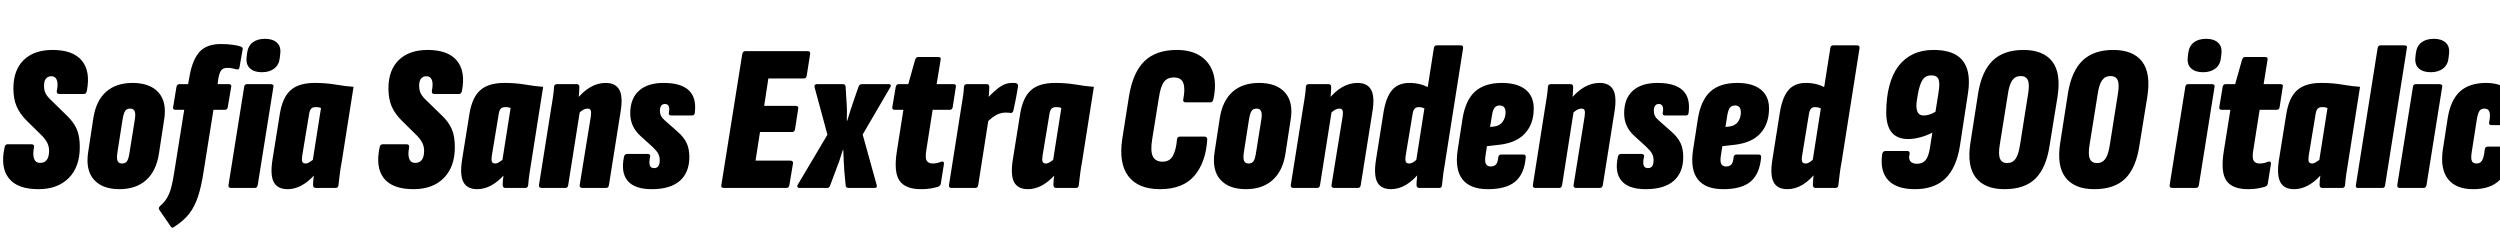 <svg xmlns="http://www.w3.org/2000/svg" xmlns:xlink="http://www.w3.org/1999/xlink" width="287.304" height="28.8"><path fill="black" d="M4.42 21.74L4.42 21.74Q1.99 21.74 1.01 20.48Q0.02 19.22 0.53 16.92L0.53 16.92Q0.60 16.58 0.86 16.58L0.86 16.58L3.62 16.58Q3.96 16.58 3.91 16.92L3.91 16.92Q3.74 17.78 3.92 18.25Q4.10 18.72 4.61 18.72L4.61 18.72Q5.11 18.72 5.38 18.37Q5.64 18.02 5.64 17.33L5.64 17.33Q5.64 16.85 5.44 16.43Q5.23 16.01 4.78 15.55L4.78 15.55L3.07 13.87Q2.26 13.06 1.90 12.20Q1.54 11.35 1.54 10.15L1.54 10.15Q1.54 8.06 2.72 6.90Q3.91 5.74 6.05 5.74L6.05 5.74Q8.38 5.74 9.40 6.96Q10.42 8.18 9.98 10.44L9.98 10.44Q9.91 10.80 9.65 10.80L9.65 10.80L6.82 10.80Q6.48 10.80 6.53 10.44L6.53 10.44Q6.70 9.62 6.53 9.19Q6.36 8.76 5.90 8.76L5.90 8.76Q5.50 8.76 5.28 9.04Q5.06 9.31 5.06 9.84L5.06 9.84Q5.06 10.37 5.24 10.73Q5.42 11.09 5.86 11.50L5.86 11.50L7.70 13.30Q8.47 14.04 8.82 14.84Q9.17 15.65 9.17 16.90L9.17 16.90Q9.17 19.18 7.90 20.46Q6.62 21.74 4.42 21.74ZM13.73 21.74L13.73 21.74Q11.76 21.74 10.79 20.64Q9.82 19.54 10.13 17.50L10.13 17.50L10.73 13.56Q11.04 11.57 12.19 10.55Q13.34 9.53 15.24 9.53L15.24 9.53Q17.23 9.53 18.22 10.63Q19.20 11.74 18.86 13.78L18.86 13.78L18.26 17.69Q17.95 19.66 16.79 20.70Q15.62 21.74 13.73 21.74ZM14.04 18.79L14.04 18.79Q14.40 18.79 14.59 18.53Q14.78 18.26 14.88 17.57L14.88 17.57L15.50 13.70Q15.60 13.06 15.47 12.77Q15.34 12.48 14.95 12.48L14.95 12.48Q14.57 12.48 14.39 12.74Q14.21 13.01 14.09 13.70L14.09 13.70L13.49 17.54Q13.39 18.19 13.51 18.49Q13.63 18.79 14.04 18.79ZM25.10 8.98L25.01 9.67L26.28 9.67Q26.64 9.67 26.57 9.98L26.57 9.98L26.18 12.29Q26.14 12.62 25.85 12.62L25.85 12.62L24.53 12.62L23.40 19.70Q23.14 21.43 22.76 22.57Q22.39 23.71 21.76 24.54Q21.12 25.37 19.99 26.09L19.99 26.09Q19.78 26.26 19.63 26.04L19.63 26.04L18.31 24.12Q18.17 23.90 18.38 23.69L18.38 23.69Q18.86 23.28 19.16 22.80Q19.46 22.32 19.67 21.58Q19.87 20.83 20.04 19.70L20.04 19.70L21.17 12.62L20.18 12.62Q19.82 12.62 19.90 12.29L19.90 12.29L20.28 9.98Q20.35 9.67 20.62 9.67L20.62 9.67L21.62 9.67L21.79 8.71Q22.13 6.84 22.94 5.95Q23.76 5.06 25.37 5.06L25.37 5.06Q26.18 5.06 26.76 5.15Q27.34 5.23 27.60 5.33L27.60 5.33Q27.94 5.42 27.89 5.66L27.89 5.66L27.53 7.70Q27.48 8.06 27.19 7.97L27.19 7.97Q27 7.92 26.72 7.86Q26.45 7.80 26.14 7.80L26.14 7.80Q25.66 7.80 25.44 8.06Q25.22 8.33 25.10 8.98L25.10 8.98ZM29.28 21.60L26.57 21.60Q26.21 21.60 26.26 21.26L26.26 21.26L28.06 9.98Q28.10 9.67 28.39 9.67L28.39 9.67L31.10 9.67Q31.25 9.67 31.36 9.74Q31.46 9.82 31.42 9.98L31.42 9.98L29.62 21.26Q29.57 21.60 29.28 21.60L29.28 21.60ZM30.10 8.30L30.10 8.30Q29.21 8.30 28.73 7.86Q28.25 7.42 28.34 6.60L28.34 6.60L28.39 6.14Q28.49 5.30 29.03 4.88Q29.57 4.46 30.46 4.46L30.46 4.46Q31.34 4.46 31.82 4.90Q32.30 5.33 32.21 6.14L32.21 6.14L32.16 6.60Q32.09 7.42 31.54 7.86Q30.98 8.30 30.10 8.30ZM33.05 21.74L33.05 21.74Q31.90 21.74 31.46 20.93Q31.03 20.11 31.32 18.31L31.32 18.31L32.16 13.08Q32.47 11.18 33.41 10.36Q34.34 9.53 36.17 9.53L36.17 9.53Q37.46 9.53 38.57 9.72Q39.67 9.91 40.63 9.98L40.63 9.98L39.29 18.48Q39.14 19.27 39.05 19.99Q38.95 20.71 38.90 21.26L38.90 21.26Q38.88 21.60 38.57 21.60L38.57 21.60L36.31 21.60Q35.98 21.60 35.98 21.26L35.98 21.26Q35.98 21.05 36 20.76Q36.02 20.47 36.07 20.18L36.07 20.18Q35.38 20.93 34.61 21.34Q33.84 21.74 33.05 21.74ZM35.14 18.79L35.14 18.79Q35.30 18.79 35.51 18.67Q35.71 18.55 35.95 18.38L35.95 18.38L36.89 12.41Q36.70 12.34 36.56 12.32Q36.43 12.31 36.26 12.31L36.26 12.31Q35.93 12.31 35.75 12.50Q35.57 12.70 35.50 13.25L35.50 13.25L34.73 17.90Q34.66 18.38 34.74 18.59Q34.82 18.79 35.14 18.79ZM47.52 21.74L47.52 21.74Q45.10 21.74 44.11 20.48Q43.13 19.22 43.63 16.92L43.63 16.92Q43.70 16.58 43.97 16.58L43.97 16.58L46.73 16.58Q47.06 16.58 47.02 16.92L47.02 16.92Q46.85 17.78 47.03 18.25Q47.21 18.72 47.71 18.72L47.71 18.72Q48.22 18.72 48.48 18.37Q48.74 18.02 48.74 17.33L48.74 17.33Q48.74 16.85 48.54 16.43Q48.34 16.01 47.88 15.55L47.88 15.55L46.18 13.87Q45.36 13.06 45 12.20Q44.64 11.35 44.64 10.15L44.64 10.15Q44.64 8.06 45.83 6.90Q47.02 5.74 49.15 5.74L49.15 5.74Q51.48 5.74 52.50 6.96Q53.52 8.18 53.09 10.44L53.09 10.44Q53.02 10.80 52.75 10.80L52.75 10.80L49.92 10.80Q49.58 10.80 49.63 10.44L49.63 10.44Q49.80 9.62 49.63 9.19Q49.46 8.76 49.01 8.76L49.01 8.76Q48.60 8.76 48.38 9.04Q48.17 9.31 48.17 9.84L48.17 9.84Q48.17 10.37 48.35 10.73Q48.53 11.09 48.96 11.50L48.96 11.50L50.81 13.30Q51.58 14.04 51.92 14.84Q52.27 15.65 52.27 16.90L52.27 16.90Q52.27 19.18 51 20.46Q49.73 21.74 47.52 21.74ZM54.84 21.74L54.84 21.74Q53.69 21.74 53.26 20.93Q52.82 20.11 53.11 18.31L53.11 18.31L53.95 13.08Q54.26 11.18 55.20 10.36Q56.14 9.53 57.96 9.53L57.96 9.53Q59.26 9.53 60.36 9.72Q61.46 9.91 62.42 9.98L62.42 9.98L61.08 18.48Q60.94 19.27 60.84 19.99Q60.74 20.71 60.70 21.26L60.70 21.26Q60.67 21.60 60.36 21.60L60.36 21.60L58.10 21.60Q57.77 21.60 57.77 21.26L57.77 21.26Q57.77 21.05 57.79 20.76Q57.82 20.47 57.86 20.18L57.86 20.18Q57.17 20.93 56.40 21.34Q55.63 21.74 54.84 21.74ZM56.93 18.79L56.93 18.79Q57.10 18.79 57.30 18.67Q57.50 18.55 57.74 18.38L57.74 18.38L58.68 12.41Q58.49 12.34 58.36 12.32Q58.22 12.31 58.06 12.31L58.06 12.31Q57.72 12.31 57.54 12.50Q57.36 12.70 57.29 13.25L57.29 13.25L56.52 17.90Q56.45 18.38 56.53 18.59Q56.62 18.79 56.93 18.79ZM69.65 21.60L66.94 21.60Q66.58 21.60 66.62 21.26L66.62 21.26L67.90 13.37Q67.97 12.86 67.88 12.67Q67.80 12.48 67.51 12.48L67.51 12.48Q67.30 12.48 67.04 12.61Q66.79 12.74 66.53 13.01L66.53 13.01L66.17 11.54Q66.96 10.54 67.82 10.03Q68.69 9.53 69.60 9.53L69.60 9.53Q70.75 9.53 71.18 10.33Q71.62 11.14 71.30 12.96L71.30 12.96L69.98 21.26Q69.94 21.60 69.65 21.60L69.65 21.60ZM64.97 21.60L62.26 21.60Q61.90 21.60 61.94 21.26L61.94 21.26L63.29 12.77Q63.41 11.98 63.53 11.27Q63.65 10.56 63.67 9.98L63.67 9.98Q63.70 9.67 64.01 9.67L64.01 9.67L66.26 9.67Q66.58 9.67 66.58 9.98L66.58 9.98Q66.58 10.37 66.53 10.92Q66.48 11.47 66.43 11.93L66.43 11.93L66.65 12.72L65.30 21.26Q65.26 21.60 64.97 21.60L64.97 21.60ZM74.90 21.74L74.90 21.74Q72.94 21.74 72.13 20.78Q71.33 19.82 71.71 18.02L71.71 18.02Q71.78 17.69 72.07 17.69L72.07 17.69L74.42 17.69Q74.59 17.69 74.68 17.78Q74.76 17.88 74.71 18.02L74.71 18.02Q74.57 18.67 74.68 19.00Q74.78 19.32 75.17 19.32L75.17 19.32Q75.50 19.32 75.66 19.09Q75.82 18.86 75.82 18.43L75.82 18.43Q75.82 17.98 75.64 17.65Q75.46 17.33 74.98 16.87L74.98 16.87L73.58 15.60Q73.01 15.07 72.72 14.44Q72.43 13.80 72.43 13.03L72.43 13.03Q72.43 11.33 73.43 10.43Q74.42 9.53 76.27 9.53L76.27 9.53Q78.26 9.53 79.16 10.38Q80.06 11.23 79.85 12.94L79.85 12.94Q79.82 13.27 79.54 13.27L79.54 13.27L77.14 13.27Q76.80 13.27 76.87 12.94L76.87 12.94Q76.97 12.46 76.85 12.20Q76.73 11.95 76.42 11.95L76.42 11.95Q76.13 11.95 75.98 12.16Q75.84 12.36 75.84 12.74L75.84 12.74Q75.84 13.06 75.97 13.32Q76.10 13.58 76.44 13.87L76.44 13.87L77.83 15.10Q78.58 15.74 78.90 16.42Q79.22 17.09 79.22 18.05L79.22 18.05Q79.22 19.82 78.13 20.78Q77.04 21.74 74.90 21.74ZM90.38 21.60L83.21 21.60Q82.82 21.60 82.90 21.26L82.90 21.26L85.30 6.22Q85.37 5.88 85.63 5.88L85.63 5.88L92.81 5.88Q93.17 5.88 93.10 6.22L93.10 6.22L92.71 8.69Q92.66 9.02 92.38 9.02L92.38 9.02L88.30 9.02L87.82 12.17L91.44 12.17Q91.80 12.17 91.73 12.50L91.73 12.50L91.37 14.83Q91.32 15.17 91.03 15.17L91.03 15.17L87.34 15.17L86.83 18.46L90.82 18.46Q91.18 18.46 91.13 18.79L91.13 18.79L90.72 21.26Q90.67 21.60 90.38 21.60L90.38 21.60ZM95.09 21.60L91.87 21.60Q91.73 21.60 91.66 21.50Q91.58 21.41 91.66 21.26L91.66 21.26L95.09 15.48L93.60 9.98Q93.58 9.86 93.65 9.77Q93.72 9.67 93.86 9.67L93.86 9.67L96.84 9.67Q97.18 9.67 97.18 9.98L97.18 9.98L97.27 11.47Q97.32 12.07 97.33 12.67Q97.34 13.27 97.32 13.87L97.32 13.87L97.37 13.87Q97.54 13.27 97.74 12.66Q97.94 12.05 98.14 11.47L98.14 11.47L98.66 9.98Q98.76 9.67 99.05 9.67L99.05 9.67L102.14 9.67Q102.29 9.67 102.35 9.76Q102.41 9.84 102.34 9.98L102.34 9.98L99.14 15.46L100.75 21.26Q100.85 21.60 100.49 21.60L100.49 21.60L97.51 21.60Q97.18 21.60 97.18 21.26L97.18 21.26L97.03 19.66Q96.98 19.06 96.96 18.43Q96.94 17.81 96.91 17.23L96.91 17.23L96.86 17.23Q96.67 17.86 96.46 18.48Q96.24 19.10 96.02 19.66L96.02 19.66L95.42 21.26Q95.33 21.60 95.09 21.60L95.09 21.60ZM105.86 21.74L105.86 21.74Q104.04 21.74 103.37 20.76Q102.70 19.78 103.06 17.45L103.06 17.45L103.82 12.62L102.84 12.62Q102.48 12.62 102.55 12.29L102.55 12.29L102.94 9.98Q103.01 9.67 103.27 9.67L103.27 9.67L104.38 9.67L105.17 6.86Q105.29 6.55 105.50 6.55L105.50 6.55L107.81 6.55Q108.17 6.55 108.10 6.86L108.10 6.86L107.64 9.67L109.56 9.67Q109.92 9.67 109.85 9.98L109.85 9.98L109.49 12.29Q109.44 12.62 109.15 12.62L109.15 12.62L107.18 12.62L106.46 17.21Q106.30 18.14 106.50 18.47Q106.70 18.79 107.18 18.79L107.18 18.79Q107.47 18.79 107.71 18.73Q107.95 18.67 108.17 18.58L108.17 18.58Q108.31 18.53 108.41 18.60Q108.50 18.67 108.48 18.84L108.48 18.84L108.12 21.10Q108.07 21.36 107.81 21.46L107.81 21.46Q107.40 21.58 106.93 21.66Q106.46 21.74 105.86 21.74ZM112.08 21.60L109.37 21.60Q109.01 21.60 109.06 21.26L109.06 21.26L110.40 12.77Q110.52 11.98 110.64 11.27Q110.76 10.56 110.78 9.98L110.78 9.98Q110.81 9.67 111.12 9.67L111.12 9.67L113.38 9.67Q113.69 9.67 113.69 9.98L113.69 9.98Q113.69 10.37 113.64 10.92Q113.59 11.47 113.54 11.93L113.54 11.93L113.76 12.72L112.42 21.26Q112.37 21.60 112.08 21.60L112.08 21.60ZM113.30 14.18L113.30 14.18L113.50 11.26Q113.86 10.87 114.29 10.48Q114.72 10.08 115.22 9.80Q115.73 9.53 116.30 9.53L116.30 9.53Q116.50 9.53 116.60 9.53Q116.71 9.53 116.81 9.58L116.81 9.58Q117.02 9.67 117.00 9.91L117.00 9.91Q116.90 10.54 116.76 11.27Q116.62 12.00 116.47 12.67L116.47 12.67Q116.38 13.03 116.14 12.98L116.14 12.98Q116.02 12.96 115.90 12.95Q115.78 12.94 115.58 12.94L115.58 12.94Q115.18 12.94 114.77 13.09Q114.36 13.25 114.00 13.54Q113.64 13.82 113.30 14.18ZM118.13 21.74L118.13 21.74Q116.98 21.74 116.54 20.93Q116.11 20.11 116.40 18.31L116.40 18.31L117.24 13.08Q117.55 11.18 118.49 10.36Q119.42 9.53 121.25 9.53L121.25 9.53Q122.54 9.53 123.65 9.72Q124.75 9.91 125.71 9.98L125.71 9.98L124.37 18.48Q124.22 19.27 124.13 19.99Q124.03 20.71 123.98 21.26L123.98 21.26Q123.96 21.60 123.65 21.60L123.65 21.60L121.39 21.60Q121.06 21.60 121.06 21.26L121.06 21.26Q121.06 21.05 121.08 20.76Q121.10 20.47 121.15 20.18L121.15 20.18Q120.46 20.93 119.69 21.34Q118.92 21.74 118.13 21.74ZM120.22 18.79L120.22 18.79Q120.38 18.79 120.59 18.67Q120.79 18.55 121.03 18.38L121.03 18.38L121.97 12.41Q121.78 12.34 121.64 12.32Q121.51 12.31 121.34 12.31L121.34 12.31Q121.01 12.31 120.83 12.50Q120.65 12.70 120.58 13.25L120.58 13.25L119.81 17.90Q119.74 18.38 119.82 18.59Q119.90 18.79 120.22 18.79ZM133.30 21.74L133.30 21.74Q130.82 21.74 129.68 20.26Q128.54 18.77 128.98 15.91L128.98 15.91L129.74 11.09Q130.18 8.35 131.51 7.04Q132.84 5.74 135.24 5.74L135.24 5.74Q136.90 5.74 137.96 6.44Q139.03 7.15 139.43 8.42Q139.82 9.70 139.44 11.42L139.44 11.42Q139.37 11.76 139.10 11.76L139.10 11.76L136.27 11.76Q135.91 11.76 135.98 11.42L135.98 11.42Q136.22 10.25 136.00 9.58Q135.77 8.90 134.90 8.90L134.90 8.90Q134.14 8.90 133.75 9.43Q133.37 9.96 133.18 11.23L133.18 11.23L132.41 16.01Q132.19 17.35 132.48 17.96Q132.77 18.58 133.61 18.58L133.61 18.58Q134.45 18.58 134.81 17.87Q135.17 17.16 135.26 16.03L135.26 16.03Q135.29 15.70 135.60 15.70L135.60 15.70L138.43 15.70Q138.58 15.70 138.66 15.78Q138.74 15.86 138.74 16.03L138.74 16.03Q138.58 18.65 137.26 20.20Q135.94 21.74 133.30 21.74ZM143.18 21.74L143.18 21.74Q141.22 21.74 140.24 20.64Q139.27 19.54 139.58 17.50L139.58 17.50L140.18 13.56Q140.50 11.57 141.65 10.55Q142.80 9.53 144.70 9.53L144.70 9.53Q146.69 9.53 147.67 10.63Q148.66 11.74 148.32 13.78L148.32 13.78L147.72 17.69Q147.41 19.66 146.24 20.70Q145.08 21.74 143.18 21.74ZM143.50 18.79L143.50 18.79Q143.86 18.79 144.05 18.53Q144.24 18.26 144.34 17.57L144.34 17.57L144.96 13.70Q145.06 13.06 144.92 12.77Q144.79 12.48 144.41 12.48L144.41 12.48Q144.02 12.48 143.84 12.74Q143.66 13.01 143.54 13.70L143.54 13.70L142.94 17.54Q142.85 18.19 142.97 18.49Q143.09 18.79 143.50 18.79ZM156.05 21.60L153.34 21.60Q152.98 21.60 153.02 21.26L153.02 21.26L154.30 13.37Q154.37 12.86 154.28 12.67Q154.20 12.48 153.91 12.48L153.91 12.48Q153.70 12.48 153.44 12.61Q153.19 12.74 152.93 13.01L152.93 13.01L152.57 11.54Q153.36 10.54 154.22 10.03Q155.09 9.53 156 9.53L156 9.53Q157.15 9.53 157.58 10.33Q158.02 11.14 157.70 12.96L157.70 12.96L156.38 21.26Q156.34 21.60 156.05 21.60L156.05 21.60ZM151.37 21.60L148.66 21.60Q148.30 21.60 148.34 21.26L148.34 21.26L149.69 12.77Q149.81 11.98 149.93 11.27Q150.05 10.56 150.07 9.98L150.07 9.98Q150.10 9.67 150.41 9.67L150.41 9.67L152.66 9.67Q152.98 9.67 152.98 9.98L152.98 9.98Q152.98 10.37 152.93 10.92Q152.88 11.47 152.83 11.93L152.83 11.93L153.05 12.72L151.70 21.26Q151.66 21.60 151.37 21.60L151.37 21.60ZM159.86 21.74L159.86 21.74Q158.69 21.74 158.27 20.92Q157.85 20.09 158.14 18.31L158.14 18.31L159 12.89Q159.29 11.14 160.00 10.33Q160.70 9.53 161.98 9.53L161.98 9.53Q162.62 9.53 163.22 9.68Q163.82 9.84 164.40 10.18L164.40 10.18L163.99 12.60Q163.73 12.46 163.51 12.38Q163.30 12.31 163.03 12.31L163.03 12.31Q162.84 12.31 162.71 12.38Q162.58 12.46 162.48 12.62Q162.38 12.79 162.34 13.08L162.34 13.08L161.54 17.90Q161.47 18.38 161.56 18.59Q161.64 18.79 161.95 18.79L161.95 18.79Q162.17 18.79 162.42 18.64Q162.67 18.48 162.91 18.22L162.91 18.22L163.25 19.70Q162.46 20.71 161.60 21.23Q160.75 21.74 159.86 21.74ZM165.38 21.60L163.13 21.60Q162.79 21.60 162.79 21.26L162.79 21.26Q162.79 20.90 162.85 20.34Q162.91 19.78 162.96 19.34L162.96 19.34L162.74 18.53L164.78 5.54Q164.83 5.21 165.12 5.21L165.12 5.21L167.86 5.21Q168.19 5.21 168.14 5.54L168.14 5.54L166.10 18.48Q165.96 19.27 165.86 19.99Q165.77 20.71 165.72 21.26L165.72 21.26Q165.70 21.60 165.38 21.60L165.38 21.60ZM171.00 21.74L171.00 21.74Q168.94 21.74 168.06 20.60Q167.18 19.46 167.52 17.23L167.52 17.23L168.07 13.68Q168.41 11.52 169.51 10.52Q170.62 9.53 172.61 9.53L172.61 9.53Q174.34 9.53 175.30 10.28Q176.26 11.04 176.26 12.46L176.26 12.46Q176.26 14.21 175.28 15.30Q174.31 16.39 172.37 16.63L172.37 16.63L170.88 16.80L170.71 17.93Q170.62 18.53 170.76 18.83Q170.90 19.13 171.31 19.13L171.31 19.13Q171.72 19.13 171.92 18.90Q172.13 18.67 172.18 18.10L172.18 18.10Q172.22 17.76 172.51 17.76L172.51 17.76L175.06 17.76Q175.39 17.76 175.34 18.10L175.34 18.10Q175.18 19.99 174.13 20.87Q173.09 21.74 171.00 21.74ZM171.46 13.27L171.24 14.59L171.70 14.54Q172.34 14.47 172.68 14.00Q173.02 13.54 173.02 12.91L173.02 12.91Q173.02 12.12 172.34 12.12L172.34 12.12Q171.96 12.12 171.76 12.38Q171.55 12.65 171.46 13.27L171.46 13.27ZM183.86 21.60L181.15 21.60Q180.79 21.60 180.84 21.26L180.84 21.26L182.11 13.37Q182.18 12.86 182.10 12.67Q182.02 12.48 181.73 12.48L181.73 12.48Q181.51 12.48 181.26 12.61Q181.01 12.74 180.74 13.01L180.74 13.01L180.38 11.54Q181.18 10.54 182.04 10.03Q182.90 9.53 183.82 9.53L183.82 9.53Q184.97 9.53 185.40 10.33Q185.83 11.14 185.52 12.96L185.52 12.96L184.20 21.26Q184.15 21.60 183.86 21.60L183.86 21.60ZM179.18 21.60L176.47 21.60Q176.11 21.60 176.16 21.26L176.16 21.26L177.50 12.77Q177.62 11.98 177.74 11.27Q177.86 10.56 177.89 9.98L177.89 9.98Q177.91 9.67 178.22 9.67L178.22 9.67L180.48 9.67Q180.79 9.67 180.79 9.98L180.79 9.98Q180.79 10.37 180.74 10.92Q180.70 11.47 180.65 11.93L180.65 11.93L180.86 12.72L179.52 21.26Q179.47 21.60 179.18 21.60L179.18 21.60ZM189.12 21.74L189.12 21.74Q187.15 21.74 186.35 20.78Q185.54 19.82 185.93 18.02L185.93 18.02Q186.00 17.69 186.29 17.69L186.29 17.69L188.64 17.69Q188.81 17.69 188.89 17.78Q188.98 17.88 188.93 18.02L188.93 18.02Q188.78 18.67 188.89 19.00Q189.00 19.32 189.38 19.32L189.38 19.32Q189.72 19.32 189.88 19.09Q190.03 18.86 190.03 18.43L190.03 18.43Q190.03 17.98 189.85 17.65Q189.67 17.33 189.19 16.87L189.19 16.87L187.80 15.60Q187.22 15.07 186.94 14.44Q186.65 13.80 186.65 13.03L186.65 13.03Q186.65 11.33 187.64 10.43Q188.64 9.53 190.49 9.53L190.49 9.53Q192.48 9.53 193.38 10.38Q194.28 11.23 194.06 12.94L194.06 12.94Q194.04 13.27 193.75 13.27L193.75 13.27L191.35 13.27Q191.02 13.27 191.09 12.94L191.09 12.94Q191.18 12.46 191.06 12.20Q190.94 11.95 190.63 11.95L190.63 11.95Q190.34 11.95 190.20 12.16Q190.06 12.36 190.06 12.74L190.06 12.74Q190.06 13.06 190.19 13.32Q190.32 13.58 190.66 13.87L190.66 13.87L192.05 15.10Q192.79 15.74 193.12 16.42Q193.44 17.09 193.44 18.05L193.44 18.05Q193.44 19.82 192.35 20.78Q191.26 21.74 189.12 21.74ZM198.05 21.74L198.05 21.74Q195.98 21.74 195.11 20.60Q194.23 19.46 194.57 17.23L194.57 17.23L195.12 13.68Q195.46 11.52 196.56 10.52Q197.66 9.53 199.66 9.53L199.66 9.53Q201.38 9.53 202.34 10.28Q203.30 11.04 203.30 12.46L203.30 12.46Q203.30 14.21 202.33 15.30Q201.36 16.39 199.42 16.63L199.42 16.63L197.93 16.80L197.76 17.93Q197.66 18.53 197.81 18.83Q197.95 19.13 198.36 19.13L198.36 19.13Q198.77 19.13 198.97 18.90Q199.18 18.67 199.22 18.10L199.22 18.10Q199.27 17.76 199.56 17.76L199.56 17.76L202.10 17.76Q202.44 17.76 202.39 18.10L202.39 18.10Q202.22 19.99 201.18 20.87Q200.14 21.74 198.05 21.74ZM198.50 13.27L198.29 14.59L198.74 14.54Q199.39 14.47 199.73 14.00Q200.06 13.54 200.06 12.91L200.06 12.91Q200.06 12.12 199.39 12.12L199.39 12.12Q199.01 12.12 198.80 12.38Q198.60 12.65 198.50 13.27L198.50 13.27ZM205.42 21.74L205.42 21.74Q204.24 21.74 203.82 20.92Q203.40 20.09 203.69 18.31L203.69 18.31L204.55 12.89Q204.84 11.14 205.55 10.33Q206.26 9.53 207.53 9.53L207.53 9.53Q208.18 9.53 208.78 9.68Q209.38 9.84 209.95 10.18L209.95 10.18L209.54 12.60Q209.28 12.46 209.06 12.38Q208.85 12.31 208.58 12.31L208.58 12.31Q208.39 12.31 208.26 12.38Q208.13 12.46 208.03 12.62Q207.94 12.79 207.89 13.08L207.89 13.08L207.10 17.90Q207.02 18.38 207.11 18.59Q207.19 18.79 207.50 18.79L207.50 18.79Q207.72 18.79 207.97 18.64Q208.22 18.48 208.46 18.22L208.46 18.22L208.80 19.70Q208.01 20.71 207.16 21.23Q206.30 21.74 205.42 21.74ZM210.94 21.60L208.68 21.60Q208.34 21.60 208.34 21.26L208.34 21.26Q208.34 20.90 208.40 20.34Q208.46 19.78 208.51 19.34L208.51 19.34L208.30 18.53L210.34 5.54Q210.38 5.21 210.67 5.21L210.67 5.21L213.41 5.21Q213.74 5.21 213.70 5.54L213.70 5.54L211.66 18.48Q211.51 19.27 211.42 19.99Q211.32 20.71 211.27 21.26L211.27 21.26Q211.25 21.60 210.94 21.60L210.94 21.60ZM220.06 21.74L220.06 21.74Q217.94 21.74 216.98 20.69Q216.02 19.63 216.31 17.69L216.31 17.69Q216.38 17.35 216.70 17.35L216.70 17.35L219.17 17.35Q219.50 17.35 219.46 17.69L219.46 17.69Q219.31 18.24 219.54 18.53Q219.77 18.82 220.32 18.82L220.32 18.82Q220.94 18.82 221.28 18.42Q221.62 18.02 221.78 17.06L221.78 17.06L222.07 15.24Q221.38 15.60 220.64 15.79Q219.91 15.98 219.29 15.98L219.29 15.98Q218.04 15.98 217.40 15.22Q216.77 14.45 216.77 12.94L216.77 12.94Q216.77 11.21 217.13 9.85Q217.49 8.50 218.17 7.60Q218.86 6.70 219.86 6.22Q220.87 5.74 222.19 5.74L222.19 5.74Q223.80 5.74 224.76 6.29Q225.72 6.84 226.07 7.97Q226.42 9.10 226.15 10.80L226.15 10.80L225.24 16.75Q224.83 19.30 223.56 20.52Q222.29 21.74 220.06 21.74ZM221.09 13.27L221.09 13.27Q221.40 13.27 221.74 13.16Q222.07 13.06 222.43 12.84L222.43 12.84L222.77 10.68Q222.96 9.55 222.78 9.11Q222.60 8.66 221.95 8.66L221.95 8.66Q221.30 8.66 220.96 9.16Q220.61 9.65 220.39 10.90L220.39 10.90L220.32 11.35Q220.20 11.98 220.25 12.41Q220.30 12.84 220.50 13.06Q220.70 13.27 221.09 13.27ZM230.35 21.74L230.35 21.74Q228.10 21.74 227.06 20.41Q226.03 19.08 226.44 16.44L226.44 16.44L227.33 10.73Q227.74 8.18 229.01 6.96Q230.28 5.74 232.54 5.74L232.54 5.74Q234.82 5.74 235.85 7.07Q236.88 8.40 236.45 11.14L236.45 11.14L235.54 16.75Q235.15 19.30 233.92 20.52Q232.68 21.74 230.35 21.74ZM230.66 18.74L230.66 18.74Q231.29 18.74 231.64 18.24Q231.98 17.74 232.15 16.61L232.15 16.61L233.06 10.87Q233.26 9.72 233.05 9.23Q232.85 8.74 232.22 8.74L232.22 8.74Q231.60 8.74 231.25 9.23Q230.90 9.72 230.74 10.87L230.74 10.87L229.82 16.61Q229.63 17.76 229.85 18.25Q230.06 18.74 230.66 18.74ZM240.67 21.74L240.67 21.74Q238.42 21.74 237.38 20.41Q236.35 19.08 236.76 16.44L236.76 16.44L237.65 10.73Q238.06 8.18 239.33 6.96Q240.60 5.74 242.86 5.74L242.86 5.74Q245.14 5.74 246.17 7.07Q247.20 8.40 246.77 11.14L246.77 11.14L245.86 16.75Q245.47 19.30 244.24 20.52Q243.00 21.74 240.67 21.74ZM240.98 18.74L240.98 18.74Q241.61 18.74 241.96 18.24Q242.30 17.74 242.47 16.61L242.47 16.61L243.38 10.87Q243.58 9.72 243.37 9.23Q243.17 8.74 242.54 8.74L242.54 8.74Q241.92 8.74 241.57 9.23Q241.22 9.72 241.06 10.87L241.06 10.87L240.14 16.61Q239.95 17.76 240.17 18.25Q240.38 18.74 240.98 18.74ZM252.36 21.60L249.65 21.60Q249.29 21.60 249.34 21.26L249.34 21.26L251.14 9.98Q251.18 9.67 251.47 9.67L251.47 9.67L254.18 9.67Q254.33 9.67 254.44 9.74Q254.54 9.82 254.50 9.98L254.50 9.98L252.70 21.26Q252.65 21.60 252.36 21.60L252.36 21.60ZM253.18 8.30L253.18 8.30Q252.29 8.30 251.81 7.86Q251.33 7.42 251.42 6.60L251.42 6.60L251.47 6.14Q251.57 5.30 252.11 4.88Q252.65 4.46 253.54 4.46L253.54 4.46Q254.42 4.46 254.90 4.90Q255.38 5.33 255.29 6.14L255.29 6.14L255.24 6.60Q255.17 7.42 254.62 7.86Q254.06 8.30 253.18 8.30ZM258.36 21.74L258.36 21.74Q256.54 21.74 255.86 20.76Q255.19 19.78 255.55 17.45L255.55 17.45L256.32 12.62L255.34 12.62Q254.98 12.62 255.05 12.29L255.05 12.29L255.43 9.98Q255.50 9.67 255.77 9.67L255.77 9.67L256.87 9.67L257.66 6.86Q257.78 6.55 258.00 6.55L258.00 6.55L260.30 6.55Q260.66 6.55 260.59 6.86L260.59 6.86L260.14 9.67L262.06 9.67Q262.42 9.67 262.34 9.98L262.34 9.98L261.98 12.29Q261.94 12.62 261.65 12.62L261.65 12.62L259.68 12.62L258.96 17.21Q258.79 18.14 259.00 18.47Q259.20 18.79 259.68 18.79L259.68 18.79Q259.97 18.79 260.21 18.73Q260.45 18.67 260.66 18.58L260.66 18.58Q260.81 18.53 260.90 18.60Q261.00 18.67 260.98 18.84L260.98 18.84L260.62 21.10Q260.57 21.36 260.30 21.46L260.30 21.46Q259.90 21.58 259.43 21.66Q258.96 21.74 258.36 21.74ZM263.64 21.74L263.64 21.74Q262.49 21.74 262.06 20.93Q261.62 20.11 261.91 18.31L261.91 18.31L262.75 13.08Q263.06 11.18 264 10.36Q264.94 9.53 266.76 9.53L266.76 9.53Q268.06 9.53 269.16 9.72Q270.26 9.91 271.22 9.98L271.22 9.98L269.88 18.48Q269.74 19.27 269.64 19.99Q269.54 20.71 269.50 21.26L269.50 21.26Q269.47 21.60 269.16 21.60L269.16 21.60L266.90 21.60Q266.57 21.60 266.57 21.26L266.57 21.26Q266.57 21.05 266.59 20.76Q266.62 20.47 266.66 20.18L266.66 20.18Q265.97 20.93 265.20 21.34Q264.43 21.74 263.64 21.74ZM265.73 18.79L265.73 18.79Q265.90 18.79 266.10 18.67Q266.30 18.55 266.54 18.38L266.54 18.38L267.48 12.41Q267.29 12.34 267.16 12.32Q267.02 12.31 266.86 12.31L266.86 12.31Q266.52 12.31 266.34 12.50Q266.16 12.70 266.09 13.25L266.09 13.25L265.32 17.90Q265.25 18.38 265.33 18.59Q265.42 18.79 265.73 18.79ZM273.79 21.60L270.96 21.60Q270.70 21.60 270.74 21.29L270.74 21.29L273.24 5.54Q273.29 5.21 273.58 5.21L273.58 5.21L276.29 5.21Q276.46 5.21 276.55 5.28Q276.65 5.35 276.60 5.54L276.60 5.54L274.10 21.29Q274.06 21.60 273.79 21.60L273.79 21.60ZM278.52 21.60L275.81 21.60Q275.45 21.60 275.50 21.26L275.50 21.26L277.30 9.98Q277.34 9.67 277.63 9.67L277.63 9.67L280.34 9.67Q280.49 9.67 280.60 9.74Q280.70 9.82 280.66 9.98L280.66 9.98L278.86 21.26Q278.81 21.60 278.52 21.60L278.52 21.60ZM279.34 8.30L279.34 8.30Q278.45 8.30 277.97 7.86Q277.49 7.42 277.58 6.60L277.58 6.60L277.63 6.14Q277.73 5.30 278.27 4.88Q278.81 4.46 279.70 4.46L279.70 4.46Q280.58 4.46 281.06 4.90Q281.54 5.33 281.45 6.14L281.45 6.14L281.40 6.60Q281.33 7.42 280.78 7.86Q280.22 8.30 279.34 8.30ZM284.23 21.74L284.23 21.74Q282.24 21.74 281.33 20.58Q280.42 19.42 280.73 17.23L280.73 17.23L281.30 13.54Q281.64 11.47 282.72 10.50Q283.80 9.53 285.70 9.53L285.70 9.53Q287.71 9.53 288.62 10.76Q289.54 12.00 289.08 14.04L289.08 14.04Q289.01 14.38 288.74 14.38L288.74 14.38L286.34 14.38Q285.98 14.38 286.06 14.04L286.06 14.04Q286.22 13.22 286.09 12.85Q285.96 12.48 285.50 12.48L285.50 12.48Q285.14 12.48 284.95 12.74Q284.76 13.01 284.64 13.73L284.64 13.73L284.04 17.57Q283.94 18.24 284.08 18.52Q284.21 18.79 284.59 18.79L284.59 18.79Q285.05 18.79 285.25 18.43Q285.46 18.07 285.55 17.18L285.55 17.18Q285.60 16.85 285.89 16.85L285.89 16.85L288.26 16.85Q288.62 16.85 288.58 17.18L288.58 17.18Q288.38 19.51 287.33 20.63Q286.27 21.74 284.23 21.74Z"/></svg>